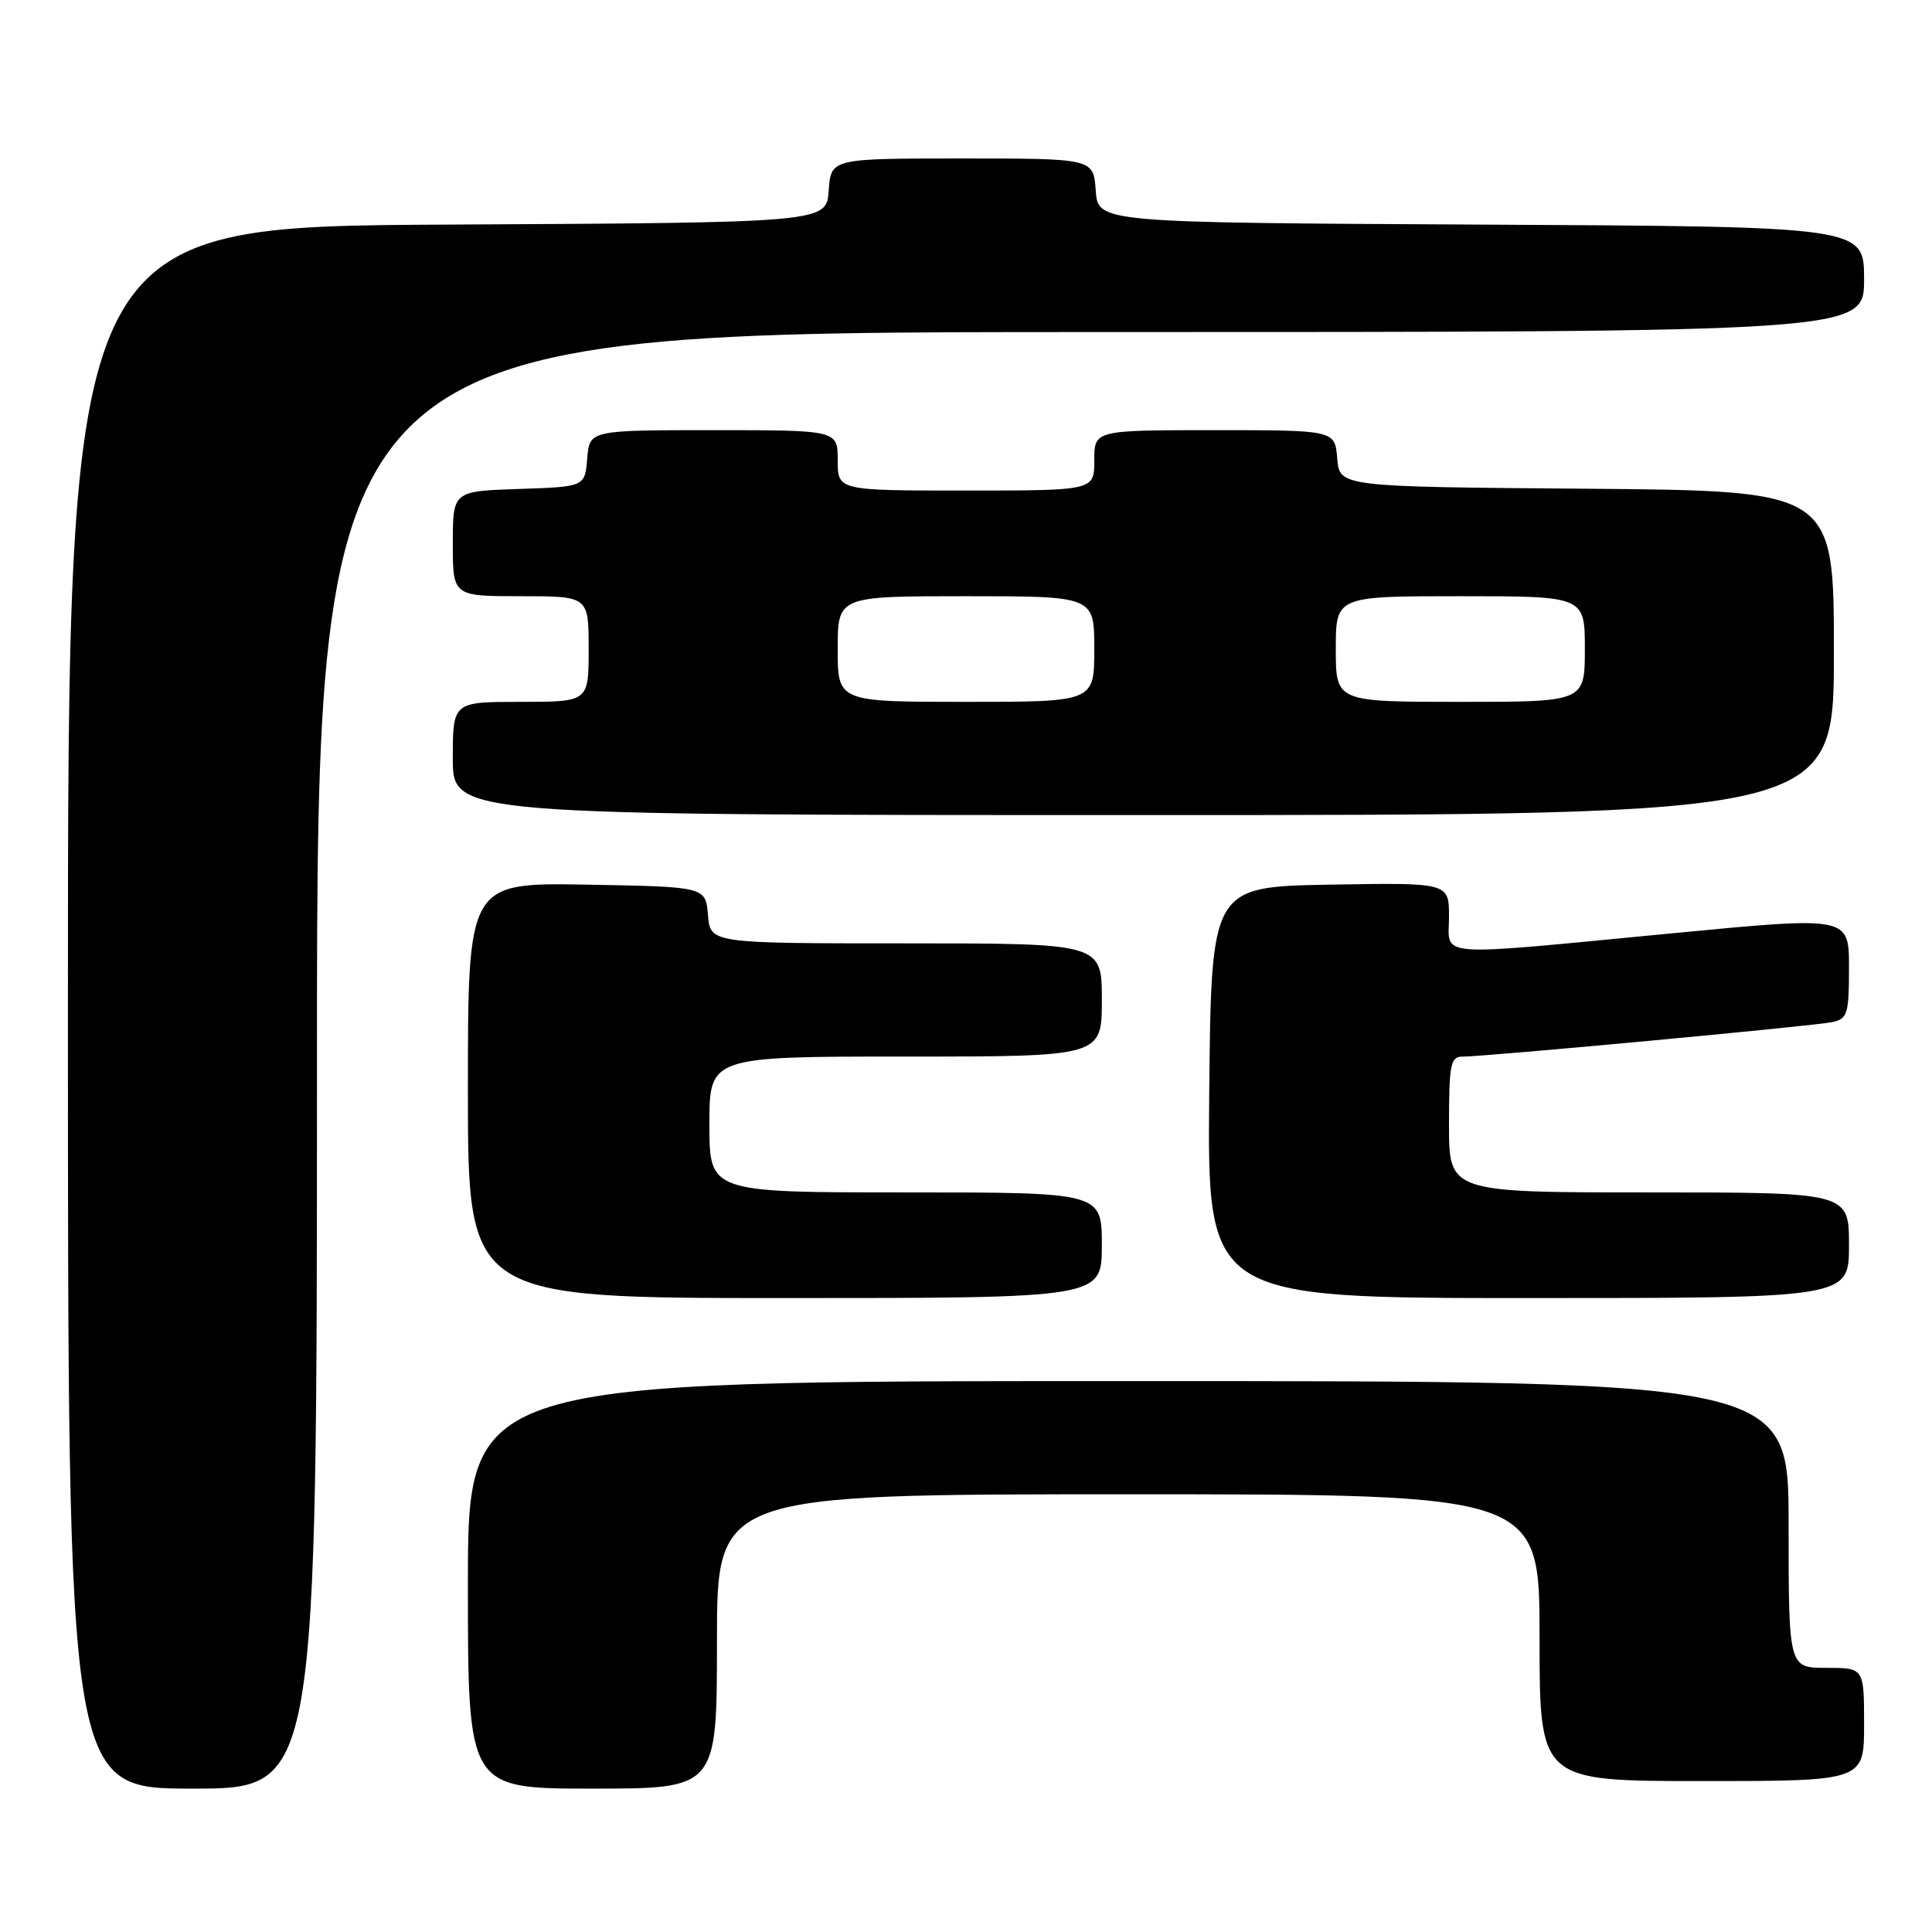<?xml version="1.0" encoding="UTF-8" standalone="no"?>
<!DOCTYPE svg PUBLIC "-//W3C//DTD SVG 1.1//EN" "http://www.w3.org/Graphics/SVG/1.1/DTD/svg11.dtd" >
<svg xmlns="http://www.w3.org/2000/svg" xmlns:xlink="http://www.w3.org/1999/xlink" version="1.1" viewBox="0 0 256 256">
 <g >
 <path fill="currentColor"
d=" M 42.00 140.50 C 42.00 44.00 42.00 44.00 144.50 44.00 C 247.00 44.00 247.00 44.00 247.00 37.01 C 247.00 30.02 247.00 30.02 196.25 29.76 C 145.50 29.50 145.50 29.50 145.19 25.25 C 144.89 21.00 144.89 21.00 127.50 21.00 C 110.11 21.00 110.11 21.00 109.81 25.25 C 109.50 29.50 109.50 29.50 59.25 29.76 C 9.00 30.02 9.00 30.02 9.00 133.51 C 9.00 237.00 9.00 237.00 25.50 237.00 C 42.00 237.00 42.00 237.00 42.00 140.50 Z  M 95.00 217.50 C 95.00 198.00 95.00 198.00 149.50 198.00 C 204.00 198.00 204.00 198.00 204.00 217.00 C 204.00 236.00 204.00 236.00 225.50 236.00 C 247.00 236.00 247.00 236.00 247.00 228.50 C 247.00 221.00 247.00 221.00 242.00 221.00 C 237.00 221.00 237.00 221.00 237.00 202.00 C 237.00 183.00 237.00 183.00 149.50 183.00 C 62.00 183.00 62.00 183.00 62.00 210.00 C 62.00 237.00 62.00 237.00 78.50 237.00 C 95.00 237.00 95.00 237.00 95.00 217.50 Z  M 146.00 165.00 C 146.00 158.00 146.00 158.00 120.00 158.00 C 94.00 158.00 94.00 158.00 94.00 149.00 C 94.00 140.00 94.00 140.00 120.00 140.00 C 146.00 140.00 146.00 140.00 146.00 132.50 C 146.00 125.00 146.00 125.00 120.06 125.00 C 94.12 125.00 94.12 125.00 93.81 121.25 C 93.50 117.50 93.50 117.50 77.75 117.22 C 62.00 116.95 62.00 116.95 62.00 144.47 C 62.00 172.00 62.00 172.00 104.00 172.00 C 146.00 172.00 146.00 172.00 146.00 165.00 Z  M 245.00 165.00 C 245.00 158.00 245.00 158.00 218.50 158.00 C 192.00 158.00 192.00 158.00 192.00 149.00 C 192.00 141.09 192.21 140.00 193.75 140.01 C 196.71 140.02 240.36 135.95 242.75 135.44 C 244.81 135.00 245.00 134.40 245.00 128.19 C 245.00 121.42 245.00 121.42 221.75 123.65 C 189.38 126.75 192.00 126.95 192.00 121.47 C 192.00 116.95 192.00 116.95 176.25 117.22 C 160.50 117.50 160.50 117.50 160.23 144.75 C 159.97 172.00 159.97 172.00 202.48 172.00 C 245.00 172.00 245.00 172.00 245.00 165.00 Z  M 243.00 86.51 C 243.00 65.03 243.00 65.03 210.25 64.76 C 177.50 64.50 177.50 64.50 177.19 60.75 C 176.88 57.00 176.88 57.00 160.94 57.00 C 145.00 57.00 145.00 57.00 145.00 61.00 C 145.00 65.00 145.00 65.00 128.00 65.00 C 111.00 65.00 111.00 65.00 111.00 61.00 C 111.00 57.00 111.00 57.00 94.56 57.00 C 78.12 57.00 78.12 57.00 77.81 60.75 C 77.50 64.50 77.50 64.50 68.75 64.79 C 60.00 65.08 60.00 65.08 60.00 72.04 C 60.00 79.00 60.00 79.00 69.00 79.00 C 78.00 79.00 78.00 79.00 78.00 86.00 C 78.00 93.00 78.00 93.00 69.00 93.00 C 60.00 93.00 60.00 93.00 60.00 100.50 C 60.00 108.00 60.00 108.00 151.50 108.00 C 243.00 108.00 243.00 108.00 243.00 86.51 Z  M 111.00 86.00 C 111.00 79.00 111.00 79.00 128.00 79.00 C 145.00 79.00 145.00 79.00 145.00 86.00 C 145.00 93.00 145.00 93.00 128.00 93.00 C 111.00 93.00 111.00 93.00 111.00 86.00 Z  M 177.00 86.00 C 177.00 79.00 177.00 79.00 193.50 79.00 C 210.00 79.00 210.00 79.00 210.00 86.00 C 210.00 93.00 210.00 93.00 193.50 93.00 C 177.00 93.00 177.00 93.00 177.00 86.00 Z "/>
</g>
</svg>